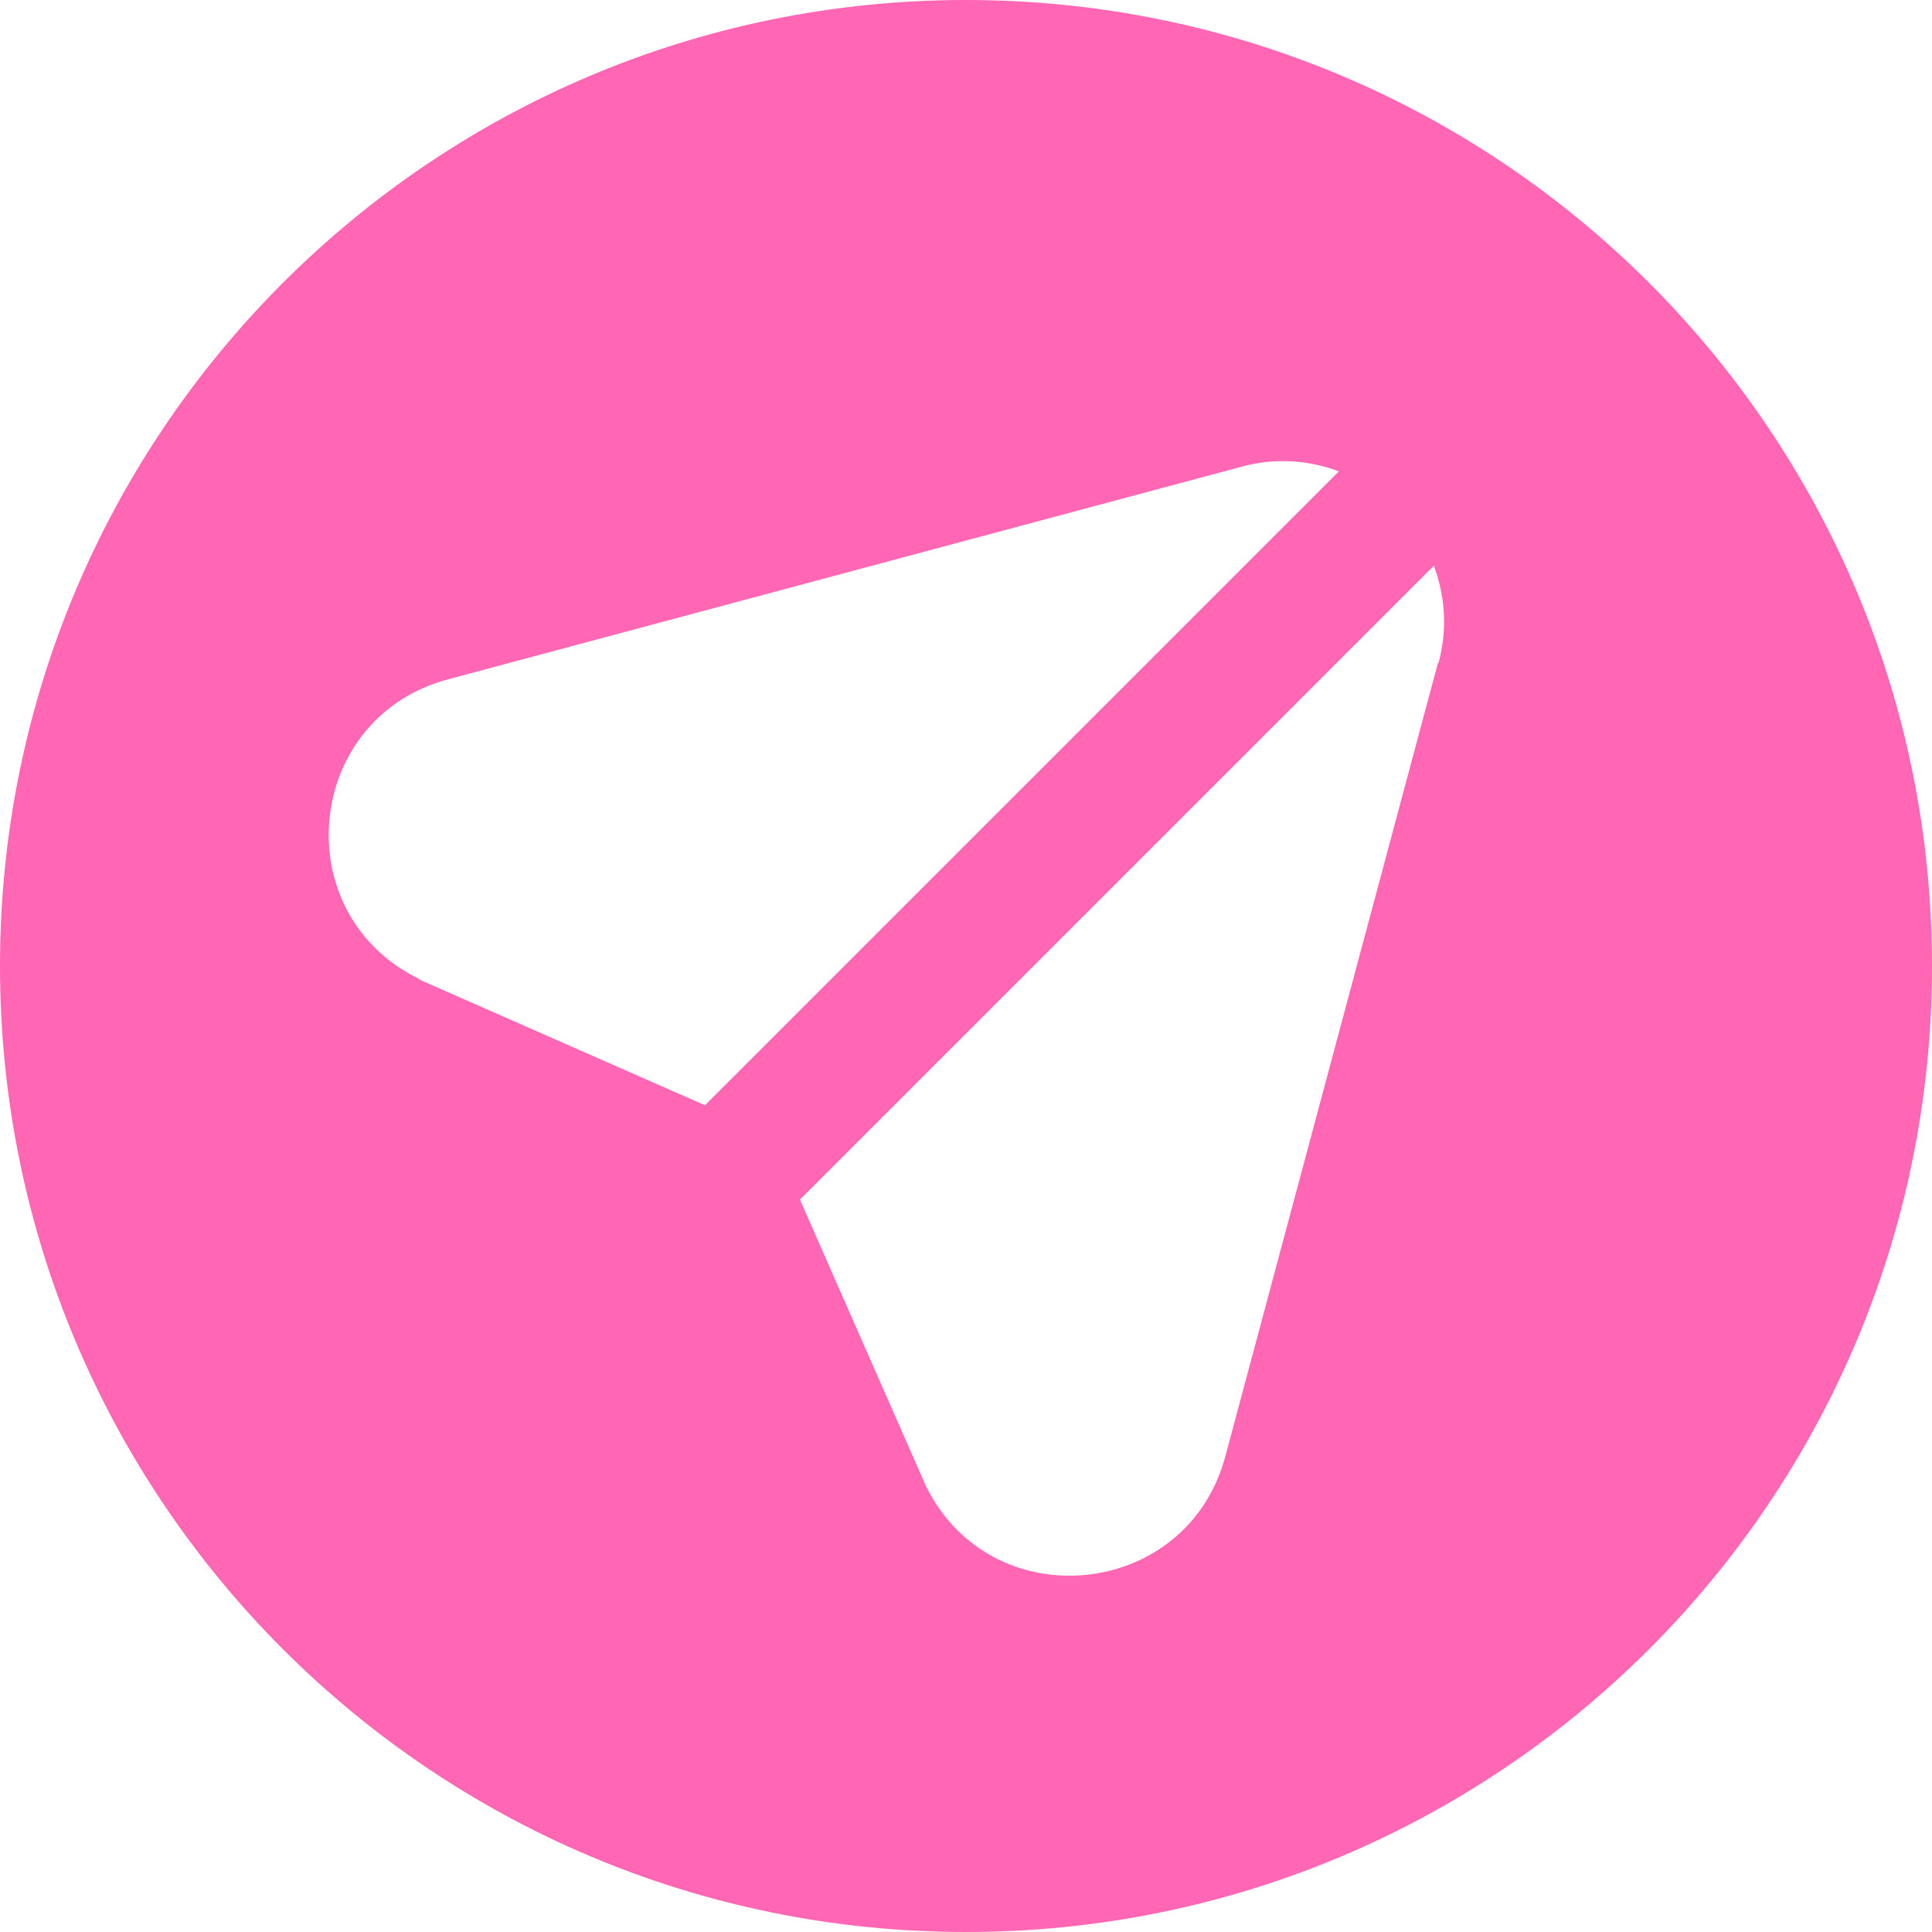 <?xml version="1.0" encoding="UTF-8"?>
<svg id="Layer_2" data-name="Layer 2" xmlns="http://www.w3.org/2000/svg" viewBox="0 0 33.16 33.16">
  <defs>
    <style>
      .cls-1 {
        fill: #ff66b3;
      }
    </style>
  </defs>
  <g id="ELEMENTS">
    <path class="cls-1" d="M16.58,0C7.42,0,0,7.42,0,16.58s7.42,16.58,16.58,16.58,16.58-7.42,16.58-16.58S25.74,0,16.58,0ZM7.19,16.8c-2.29-1.12-1.97-4.48.5-5.14l13.62-3.65c.59-.16,1.16-.11,1.67.08l-10.88,10.88-4.91-2.16ZM24.68,11.38l-3.65,13.62c-.66,2.46-4.02,2.79-5.14.5l-2.16-4.91,10.88-10.88c.19.51.24,1.08.08,1.67Z"/>
  </g>
</svg>